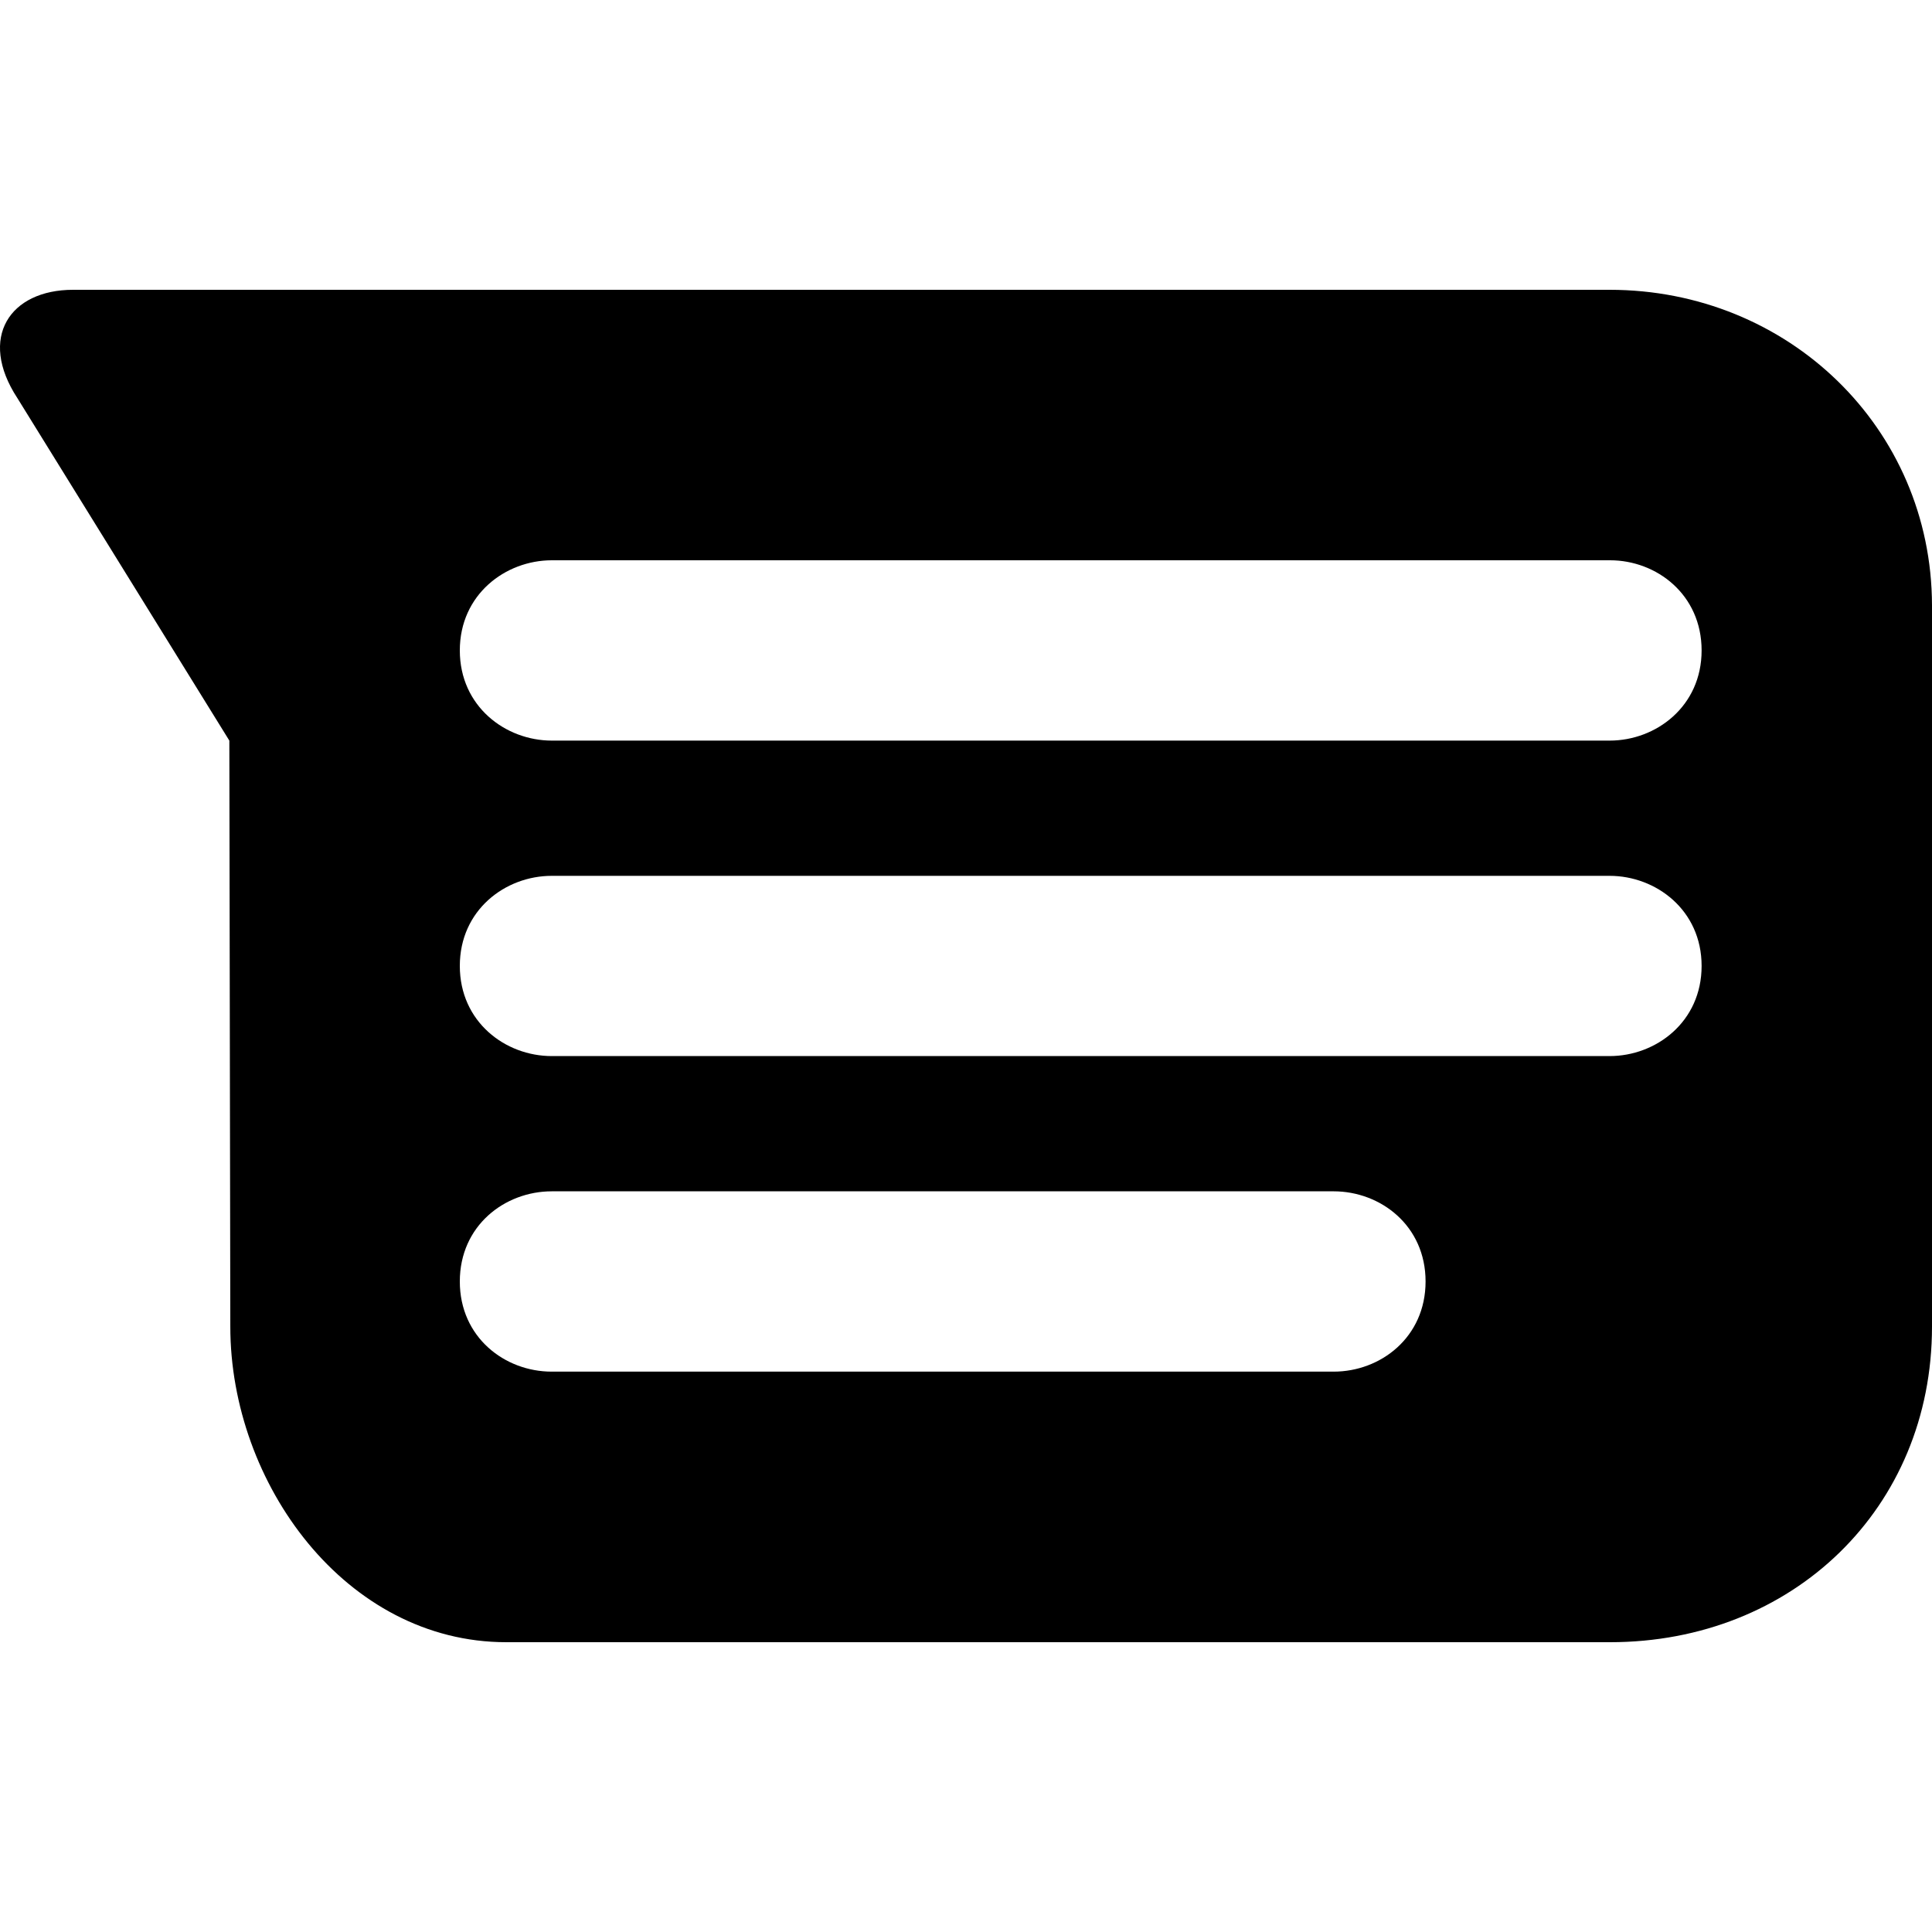 <?xml version="1.0" encoding="UTF-8" standalone="no"?>
<svg
   width="24"
   height="24"
   viewBox="0 0 24 24"
   fill="none"
   version="1.1"
   id="svg4"
   sodipodi:docname="messages.svg"
   inkscape:version="1.2.1 (9c6d41e410, 2022-07-14)"
   xmlns:inkscape="http://www.inkscape.org/namespaces/inkscape"
   xmlns:sodipodi="http://sodipodi.sourceforge.net/DTD/sodipodi-0.dtd"
   xmlns="http://www.w3.org/2000/svg"
   xmlns:svg="http://www.w3.org/2000/svg">
  <defs
     id="defs8" />
  <sodipodi:namedview
     id="namedview6"
     pagecolor="#ffffff"
     bordercolor="#000000"
     borderopacity="0.25"
     inkscape:showpageshadow="2"
     inkscape:pageopacity="0.0"
     inkscape:pagecheckerboard="0"
     inkscape:deskcolor="#d1d1d1"
     showgrid="false"
     inkscape:zoom="9.8333333"
     inkscape:cx="-5.6949153"
     inkscape:cy="12"
     inkscape:window-width="3072"
     inkscape:window-height="1694"
     inkscape:window-x="1499"
     inkscape:window-y="-11"
     inkscape:window-maximized="1"
     inkscape:current-layer="svg4" />
  <path
     fill-rule="evenodd"
     clip-rule="evenodd"
     d="M 0.907,3.6 H 19.995 c 2.217,0 4,1.714 4.005,3.92 V 16.48 c 0,2.257 -1.731,3.92 -3.999,3.92 H 6.289 c -1.994,0 -3.428,-1.971 -3.428,-3.92 L 2.849,9.2 0.215,4.944 C -0.276,4.193 0.124,3.6 0.907,3.6 Z M 6.854,17.039 h 9.713 c 0.583,0 1.142,-0.426 1.142,-1.12 0,-0.694 -0.559,-1.12 -1.142,-1.12 H 6.854 c -0.583,0 -1.142,0.426 -1.142,1.12 0,0.694 0.559,1.12 1.142,1.12 z M 19.995,13.119 H 6.854 c -0.577,0 -1.142,-0.425 -1.142,-1.12 0,-0.694 0.565,-1.119 1.142,-1.119 H 19.995 c 0.576,0 1.143,0.425 1.143,1.119 0,0.695 -0.566,1.12 -1.143,1.12 z M 6.855,9.2 H 19.996 c 0.577,0 1.142,-0.426 1.142,-1.12 0,-0.694 -0.559,-1.12 -1.137,-1.12 H 6.855 c -0.577,0 -1.143,0.426 -1.143,1.12 0,0.694 0.566,1.12 1.143,1.12 z"
     fill="#FFF1C0"
     id="path2"
     style="fill:#000000;stroke-width:1.2" />
</svg>
